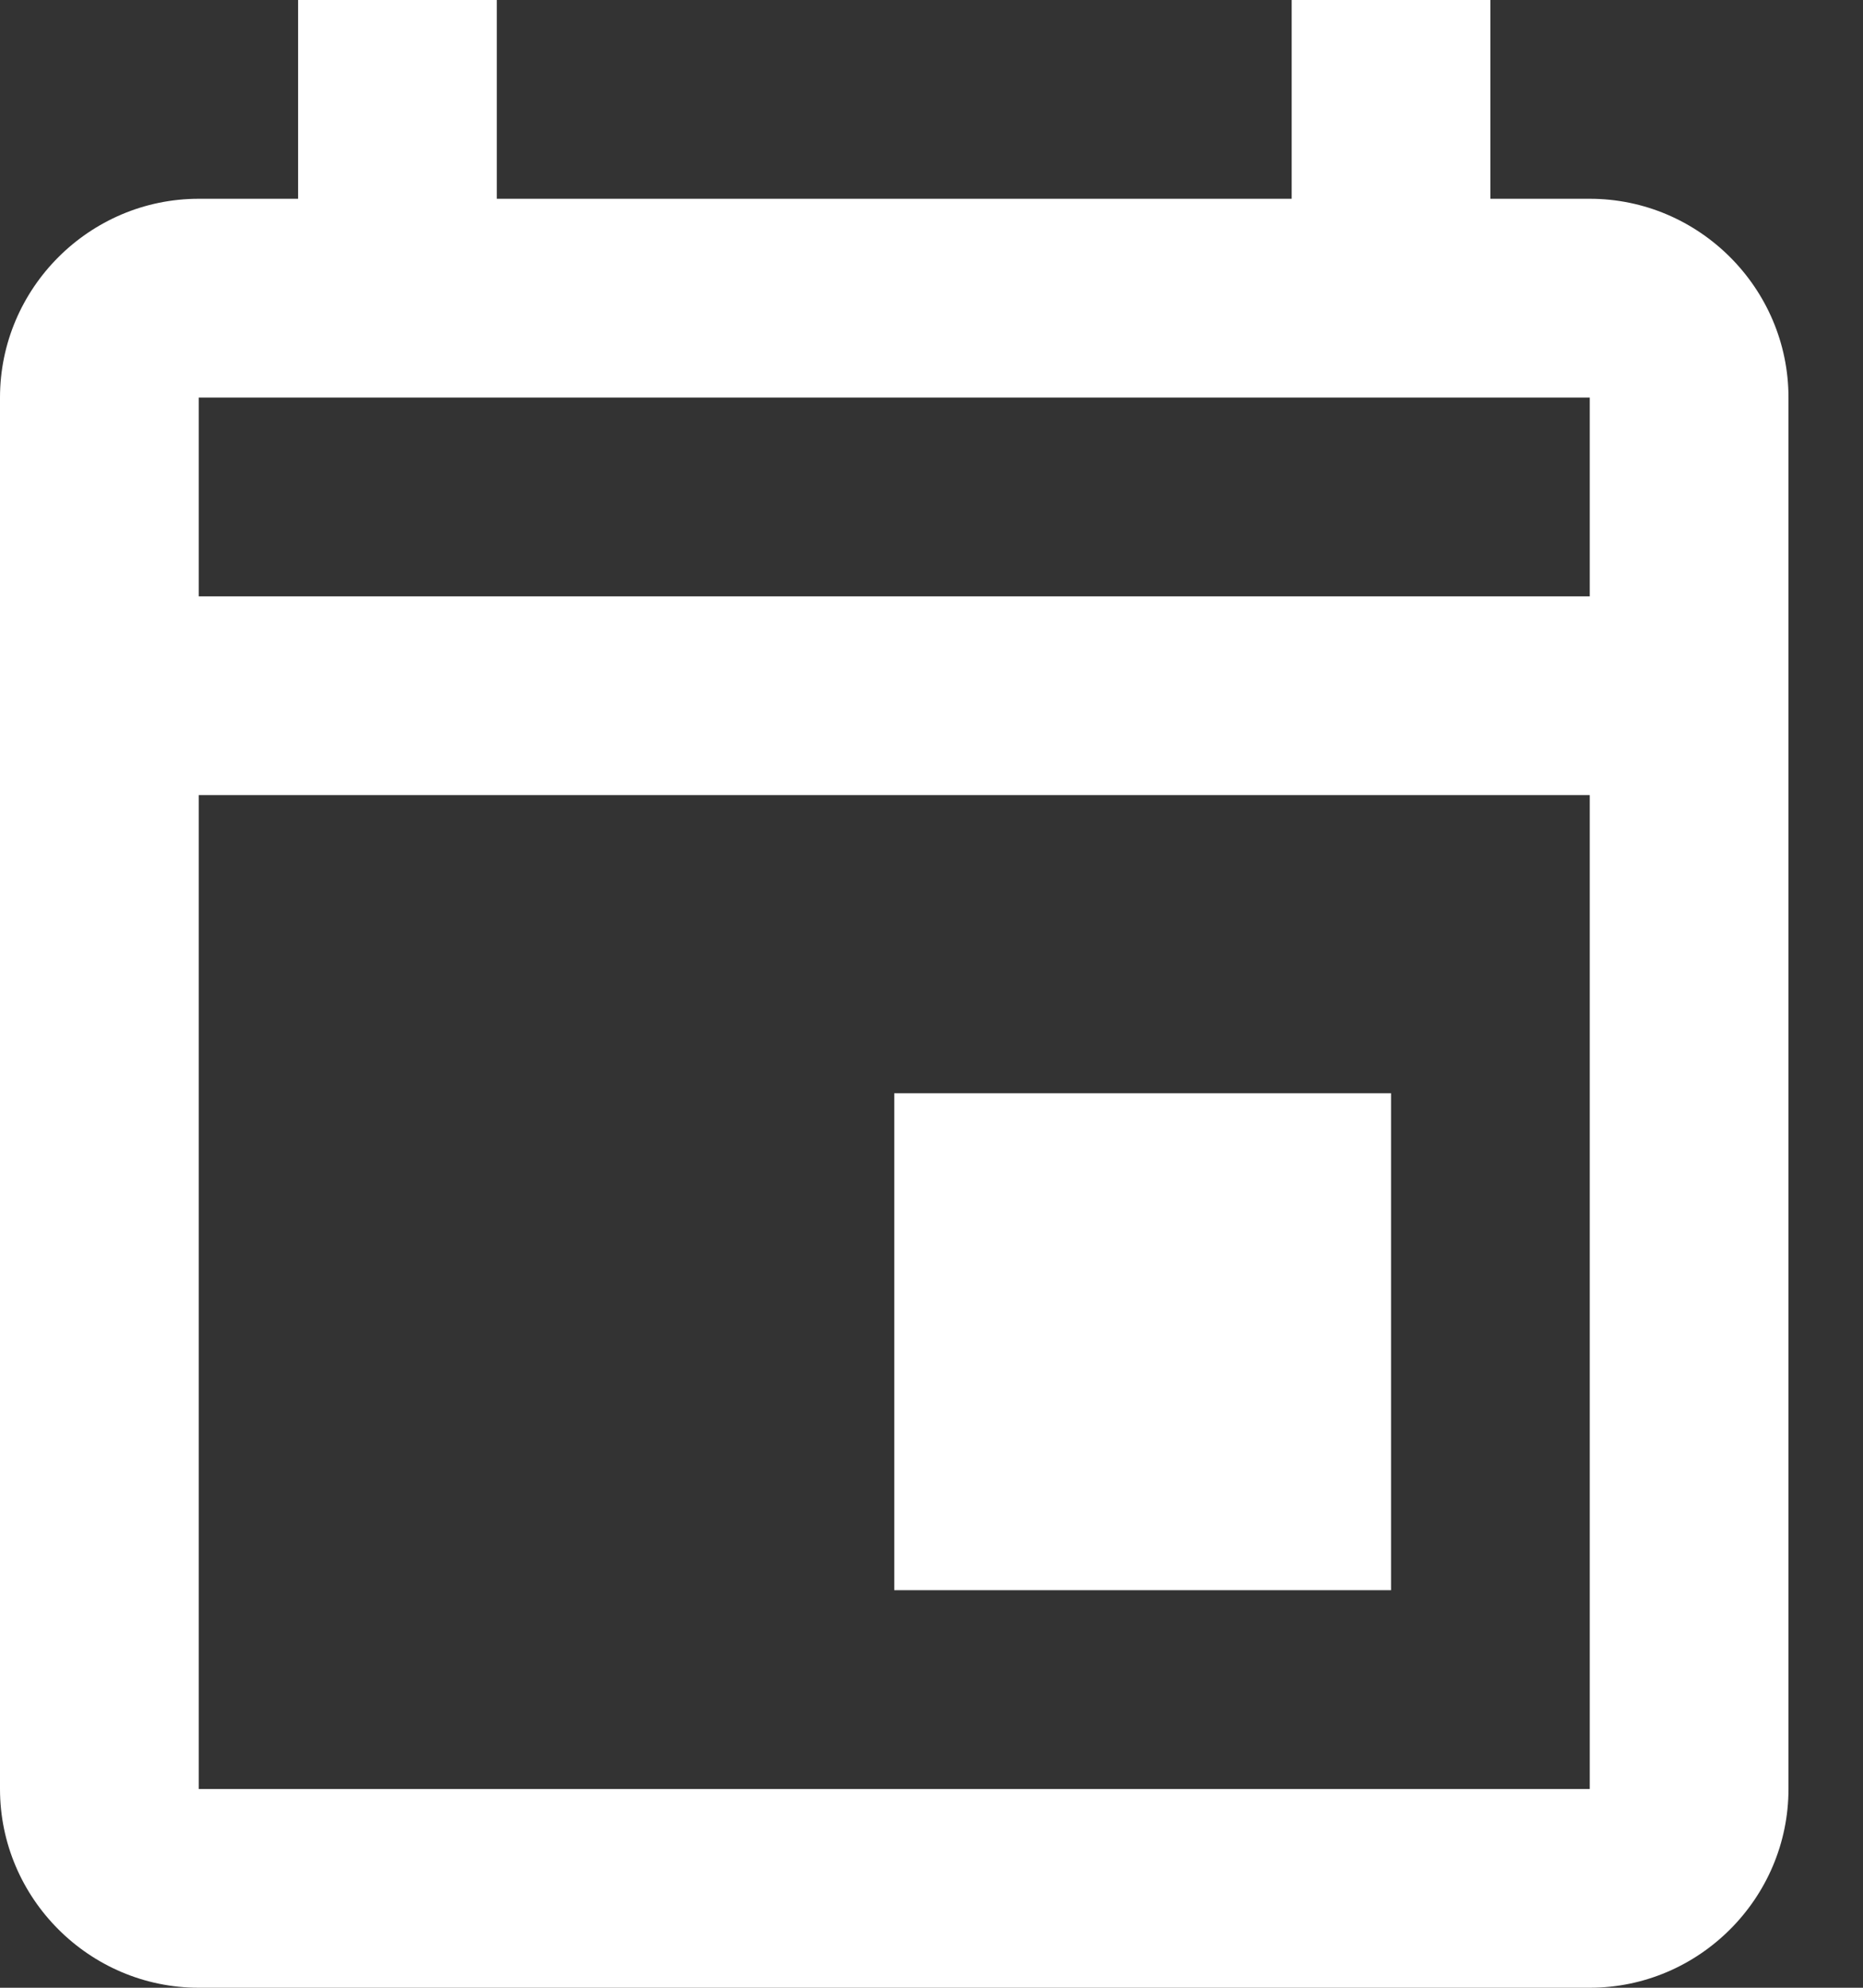 <svg xmlns="http://www.w3.org/2000/svg" width="15" height="16" viewBox="0 0 15 16" fill="none">
  <rect x="0" y="0" width="15" height="16" fill="#333333" stroke="none"/>
  <path d="M7.2 8.8H11.2V12.8H7.2V8.8ZM12.8 1.6H12V0H10.4V1.6H4V0H2.4V1.6H1.6C0.72 1.6 0 2.32 0 3.2V14.4C0 15.28 0.72 16 1.6 16H12.8C13.68 16 14.4 15.28 14.4 14.4V3.2C14.4 2.32 13.68 1.6 12.8 1.6ZM12.8 3.2V4.8H1.6V3.2H12.8ZM1.6 14.4V6.4H12.8V14.4H1.6Z" fill="white"/>
</svg>
